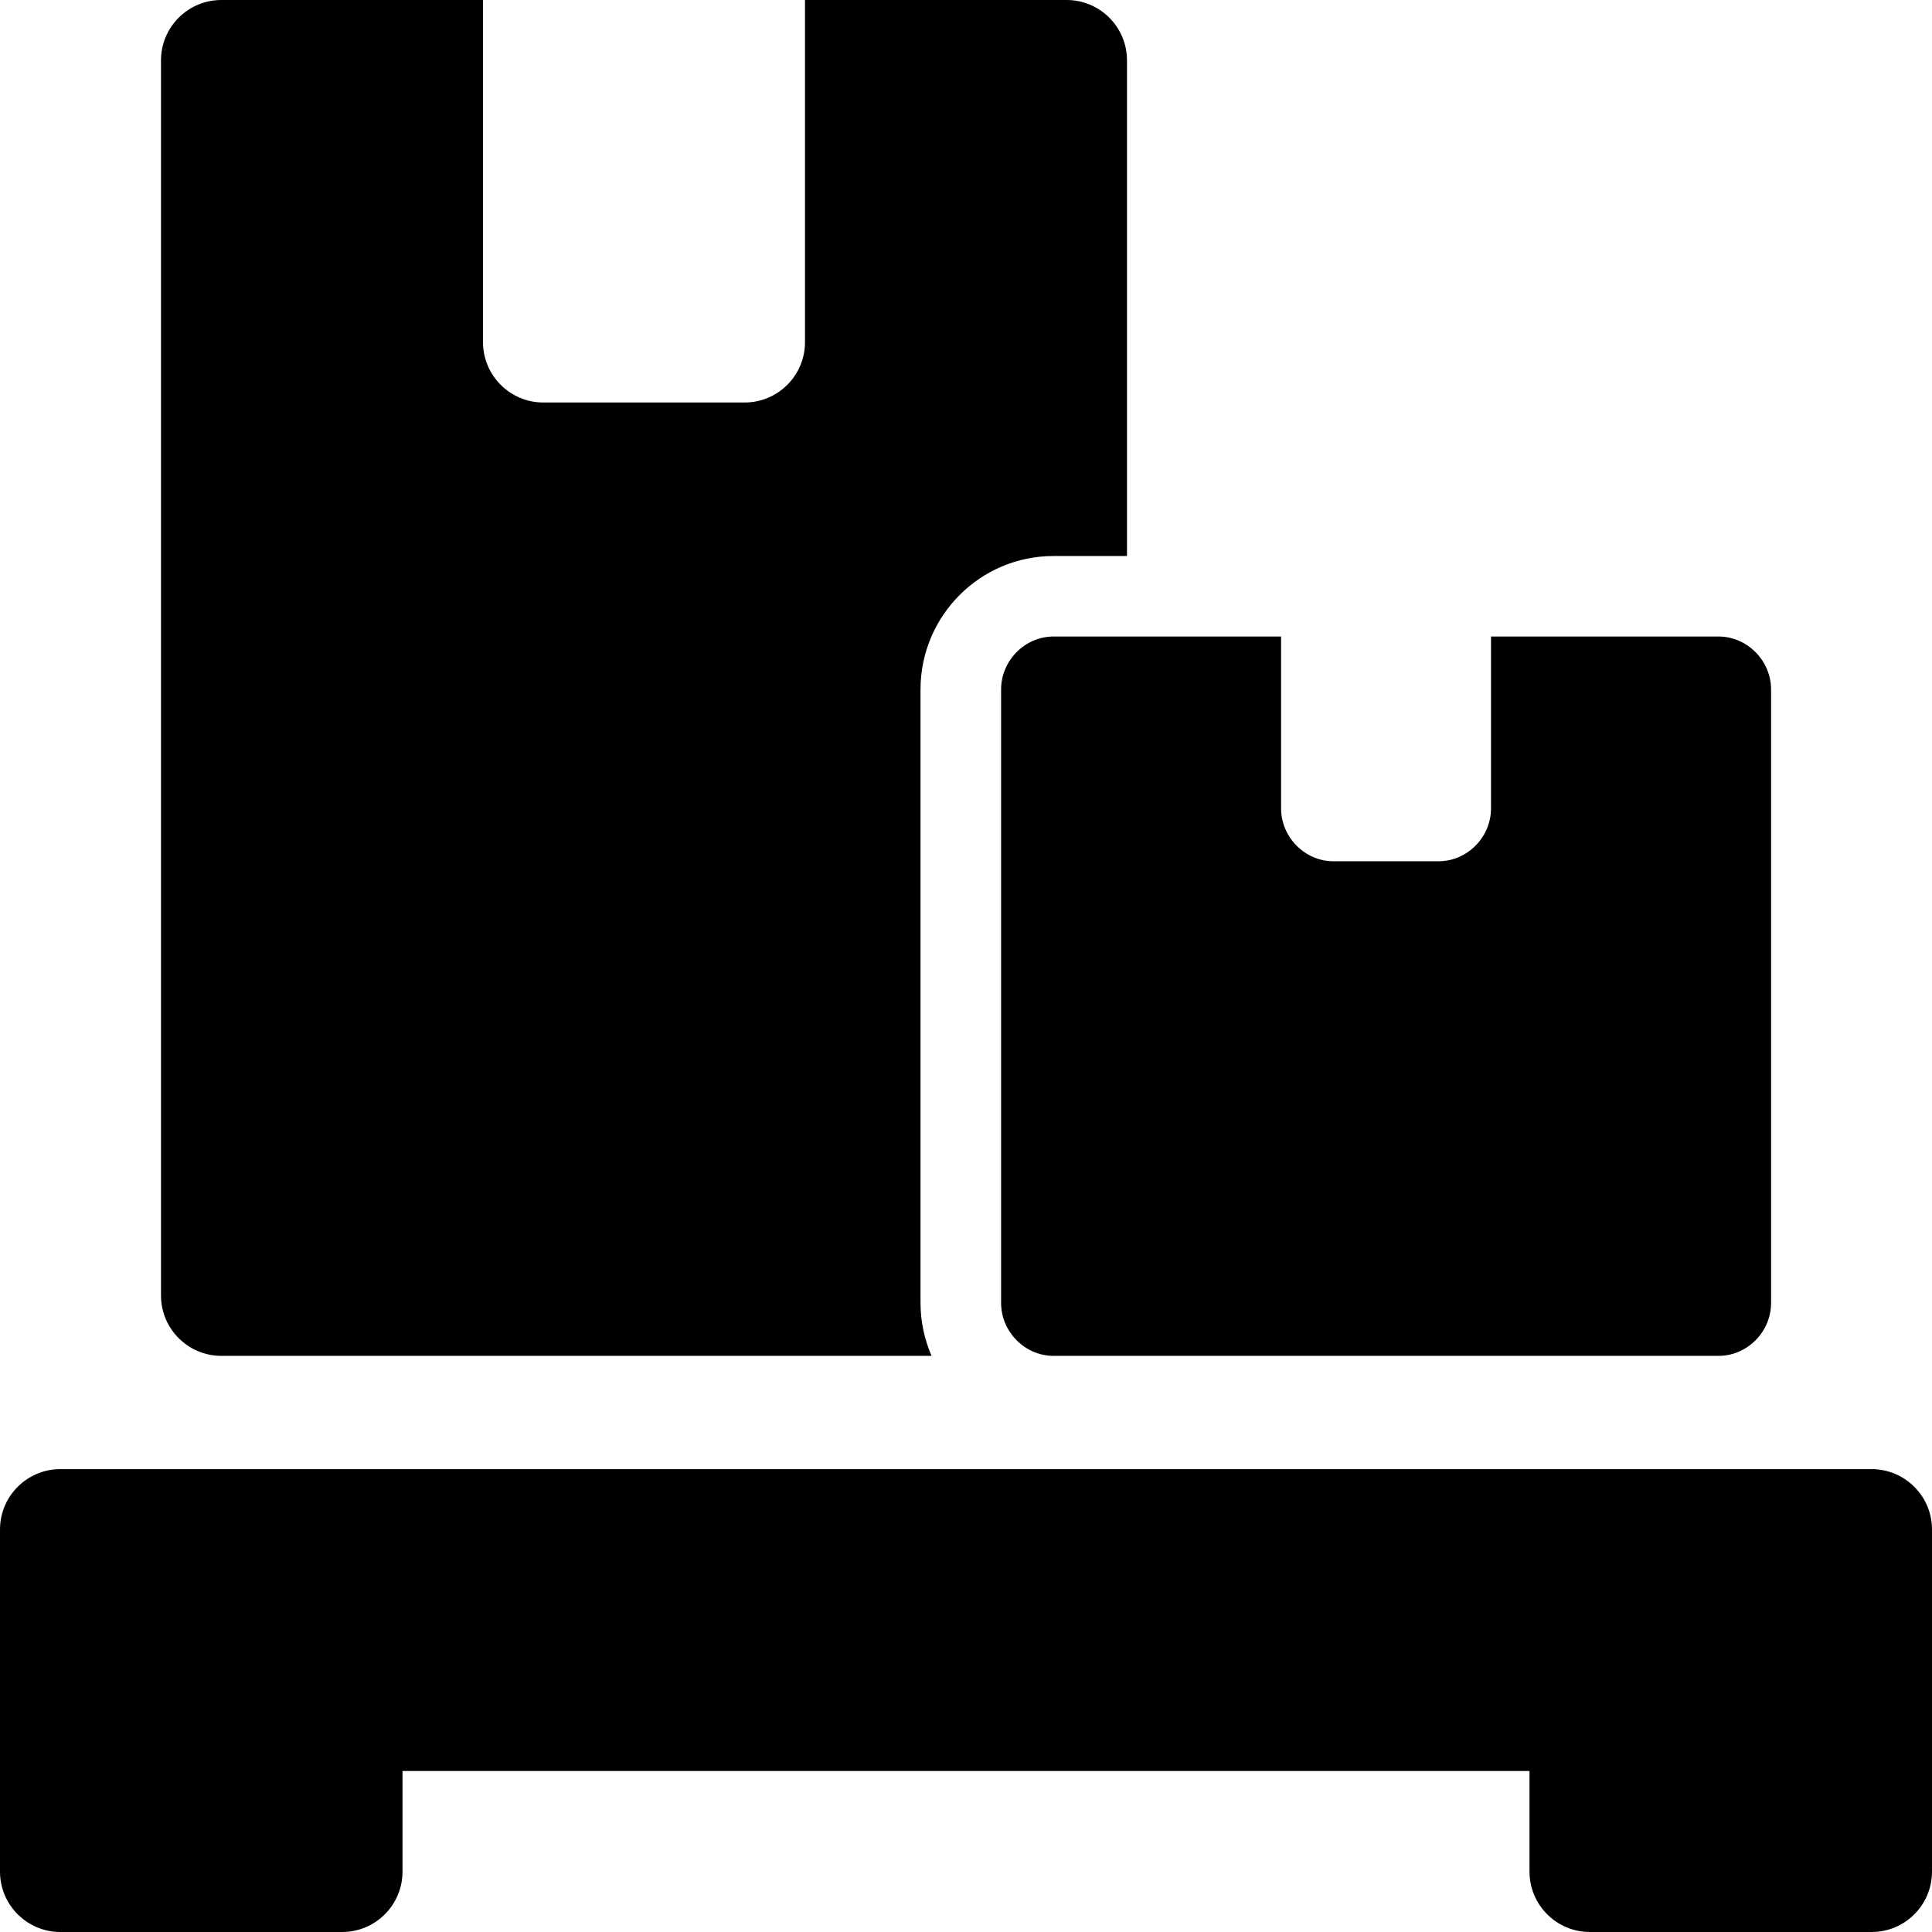 <svg enable-background="new 0 0 24 24" height="512" viewBox="0 0 24 24" width="512" xmlns="http://www.w3.org/2000/svg"><path d="m23.25 24h-3.5c-.414 0-.75-.336-.75-.75v-1.25h-14v1.25c0 .414-.336.75-.75.75h-3.5c-.414 0-.75-.336-.75-.75v-4.25c0-.414.336-.75.75-.75h22.5c.414 0 .75.336.75.75v4.25c0 .414-.336.75-.75.75z"/><path d="m11.435 8.565c0-.915.741-1.658 1.652-1.658h.913v-6.157c0-.414-.336-.75-.75-.75h-3.25v4.25c0 .414-.336.75-.75.75h-2.5c-.414 0-.75-.336-.75-.75v-4.25h-3.25c-.414 0-.75.336-.75.75v15.343c0 .414.336.75.75.75h8.822c-.087-.202-.137-.424-.137-.658z"/><path d="m21.348 7.907h-2.826v2.134c0 .36-.296.658-.652.658h-1.304c-.356 0-.652-.298-.652-.658v-2.134h-2.826c-.356 0-.652.298-.652.658v7.62c0 .36.296.658.652.658h8.261c.356 0 .652-.298.652-.658v-7.62c-.001-.36-.297-.658-.653-.658z"/></svg>